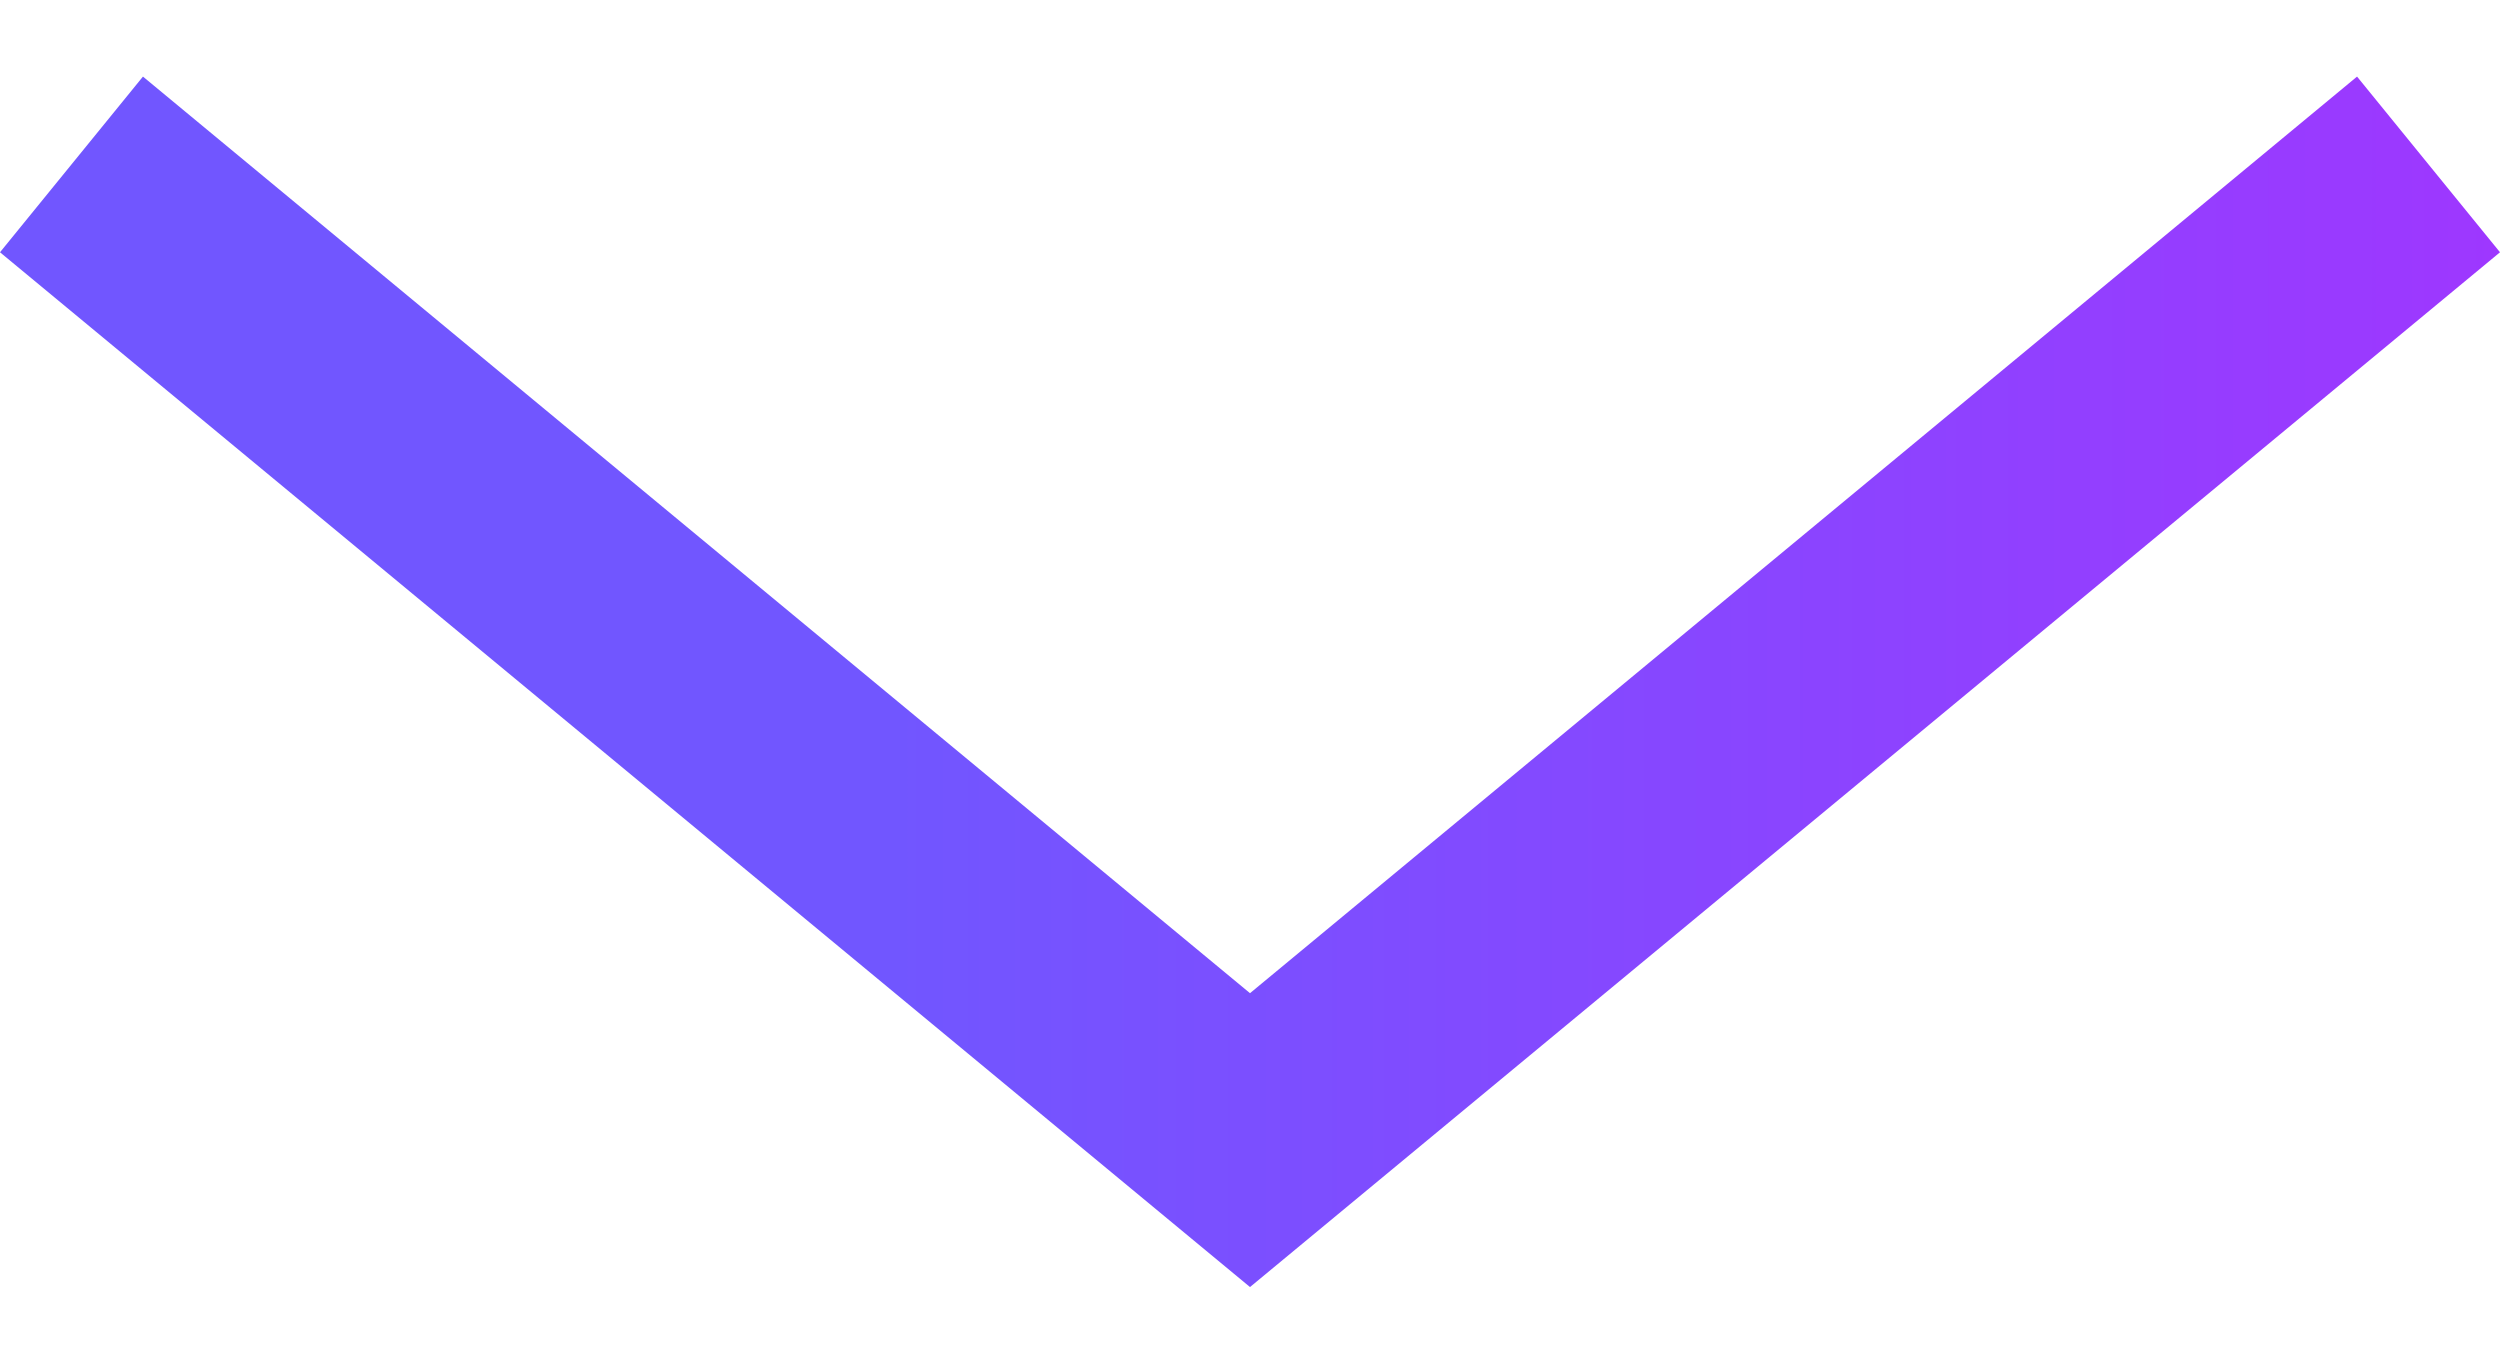 <svg width="11" height="6" viewBox="0 0 11 6" fill="none" xmlns="http://www.w3.org/2000/svg">
<path fill-rule="evenodd" clip-rule="evenodd" d="M0 1.11L0.629 0.337L5.5 4.37L10.371 0.337L11 1.11L5.5 5.663L0 1.11Z" fill="url(#paint0_linear_123_1129)"/>
<defs>
<linearGradient id="paint0_linear_123_1129" x1="2.36696e-05" y1="3" x2="11" y2="3" gradientUnits="userSpaceOnUse">
<stop stop-color="#7156FF"/>
<stop offset="0.356" stop-color="#7156FF"/>
<stop offset="1" stop-color="#9E37FF"/>
</linearGradient>
</defs>
</svg>

